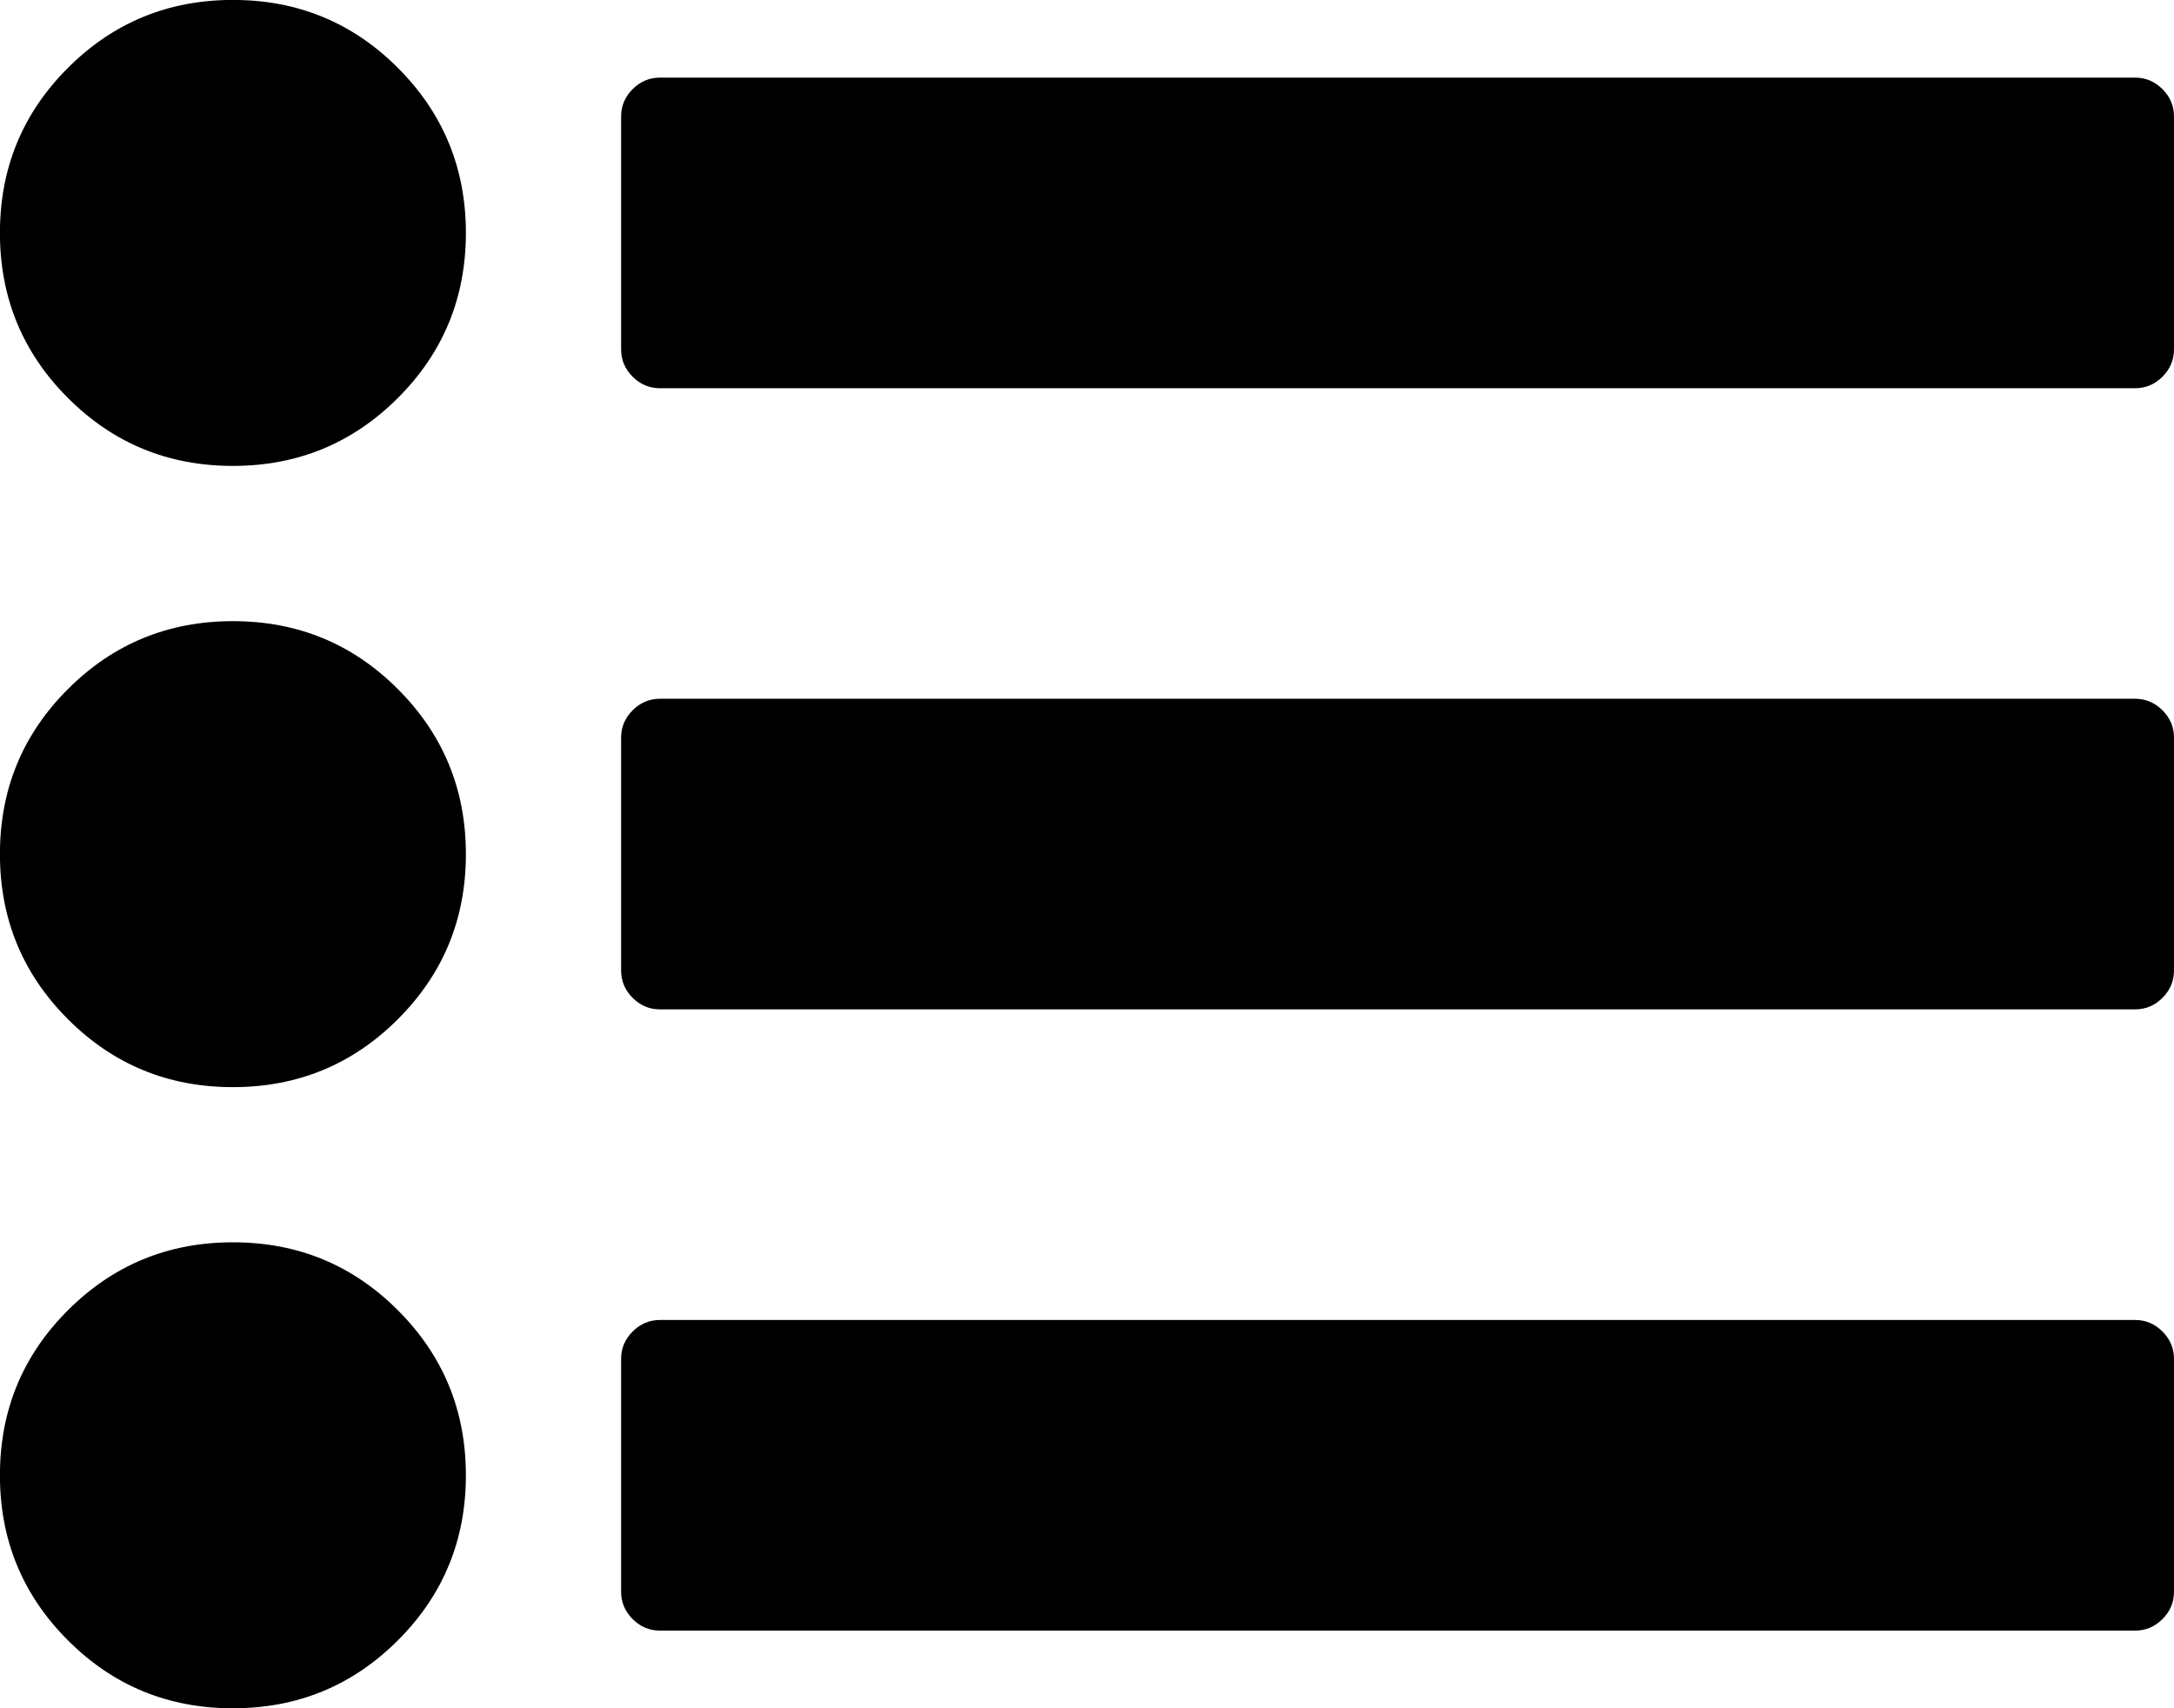 <?xml version="1.0" encoding="UTF-8"?><svg version="1.1" viewBox="0 -46.071 30 23.571" xmlns="http://www.w3.org/2000/svg" xmlns:xlink="http://www.w3.org/1999/xlink"><!--Generated by IJSVG (https://github.com/curthard89/IJSVG)--><g fill="#000000"><path d="M6.429,20.357c0,0.893 -0.312,1.652 -0.938,2.277c-0.625,0.625 -1.384,0.938 -2.277,0.938c-0.893,0 -1.652,-0.312 -2.277,-0.938c-0.625,-0.625 -0.938,-1.384 -0.938,-2.277c0,-0.893 0.312,-1.652 0.938,-2.277c0.625,-0.625 1.384,-0.938 2.277,-0.938c0.893,0 1.652,0.312 2.277,0.938c0.625,0.625 0.938,1.384 0.938,2.277Zm0,-8.571c0,0.893 -0.312,1.652 -0.938,2.277c-0.625,0.625 -1.384,0.938 -2.277,0.938c-0.893,0 -1.652,-0.312 -2.277,-0.938c-0.625,-0.625 -0.938,-1.384 -0.938,-2.277c0,-0.893 0.312,-1.652 0.938,-2.277c0.625,-0.625 1.384,-0.938 2.277,-0.938c0.893,0 1.652,0.312 2.277,0.938c0.625,0.625 0.938,1.384 0.938,2.277Zm23.571,6.964v3.214c0,0.145 -0.053,0.271 -0.159,0.377c-0.106,0.106 -0.232,0.159 -0.377,0.159h-20.357c-0.145,0 -0.271,-0.053 -0.377,-0.159c-0.106,-0.106 -0.159,-0.232 -0.159,-0.377v-3.214c0,-0.145 0.053,-0.271 0.159,-0.377c0.106,-0.106 0.232,-0.159 0.377,-0.159h20.357c0.145,0 0.271,0.053 0.377,0.159c0.106,0.106 0.159,0.232 0.159,0.377Zm-23.571,-15.536c1.77636e-15,0.893 -0.312,1.652 -0.938,2.277c-0.625,0.625 -1.384,0.938 -2.277,0.938c-0.893,0 -1.652,-0.312 -2.277,-0.938c-0.625,-0.625 -0.938,-1.384 -0.938,-2.277c0,-0.893 0.312,-1.652 0.938,-2.277c0.625,-0.625 1.384,-0.938 2.277,-0.938c0.893,0 1.652,0.312 2.277,0.938c0.625,0.625 0.938,1.384 0.938,2.277Zm23.571,6.964v3.214c0,0.145 -0.053,0.271 -0.159,0.377c-0.106,0.106 -0.232,0.159 -0.377,0.159h-20.357c-0.145,0 -0.271,-0.053 -0.377,-0.159c-0.106,-0.106 -0.159,-0.232 -0.159,-0.377v-3.214c0,-0.145 0.053,-0.271 0.159,-0.377c0.106,-0.106 0.232,-0.159 0.377,-0.159h20.357c0.145,0 0.271,0.053 0.377,0.159c0.106,0.106 0.159,0.232 0.159,0.377Zm0,-8.571v3.214c0,0.145 -0.053,0.271 -0.159,0.377c-0.106,0.106 -0.232,0.159 -0.377,0.159h-20.357c-0.145,0 -0.271,-0.053 -0.377,-0.159c-0.106,-0.106 -0.159,-0.232 -0.159,-0.377v-3.214c0,-0.145 0.053,-0.271 0.159,-0.377c0.106,-0.106 0.232,-0.159 0.377,-0.159h20.357c0.145,0 0.271,0.053 0.377,0.159c0.106,0.106 0.159,0.232 0.159,0.377Z" transform="translate(0, -46.071)"></path></g></svg>